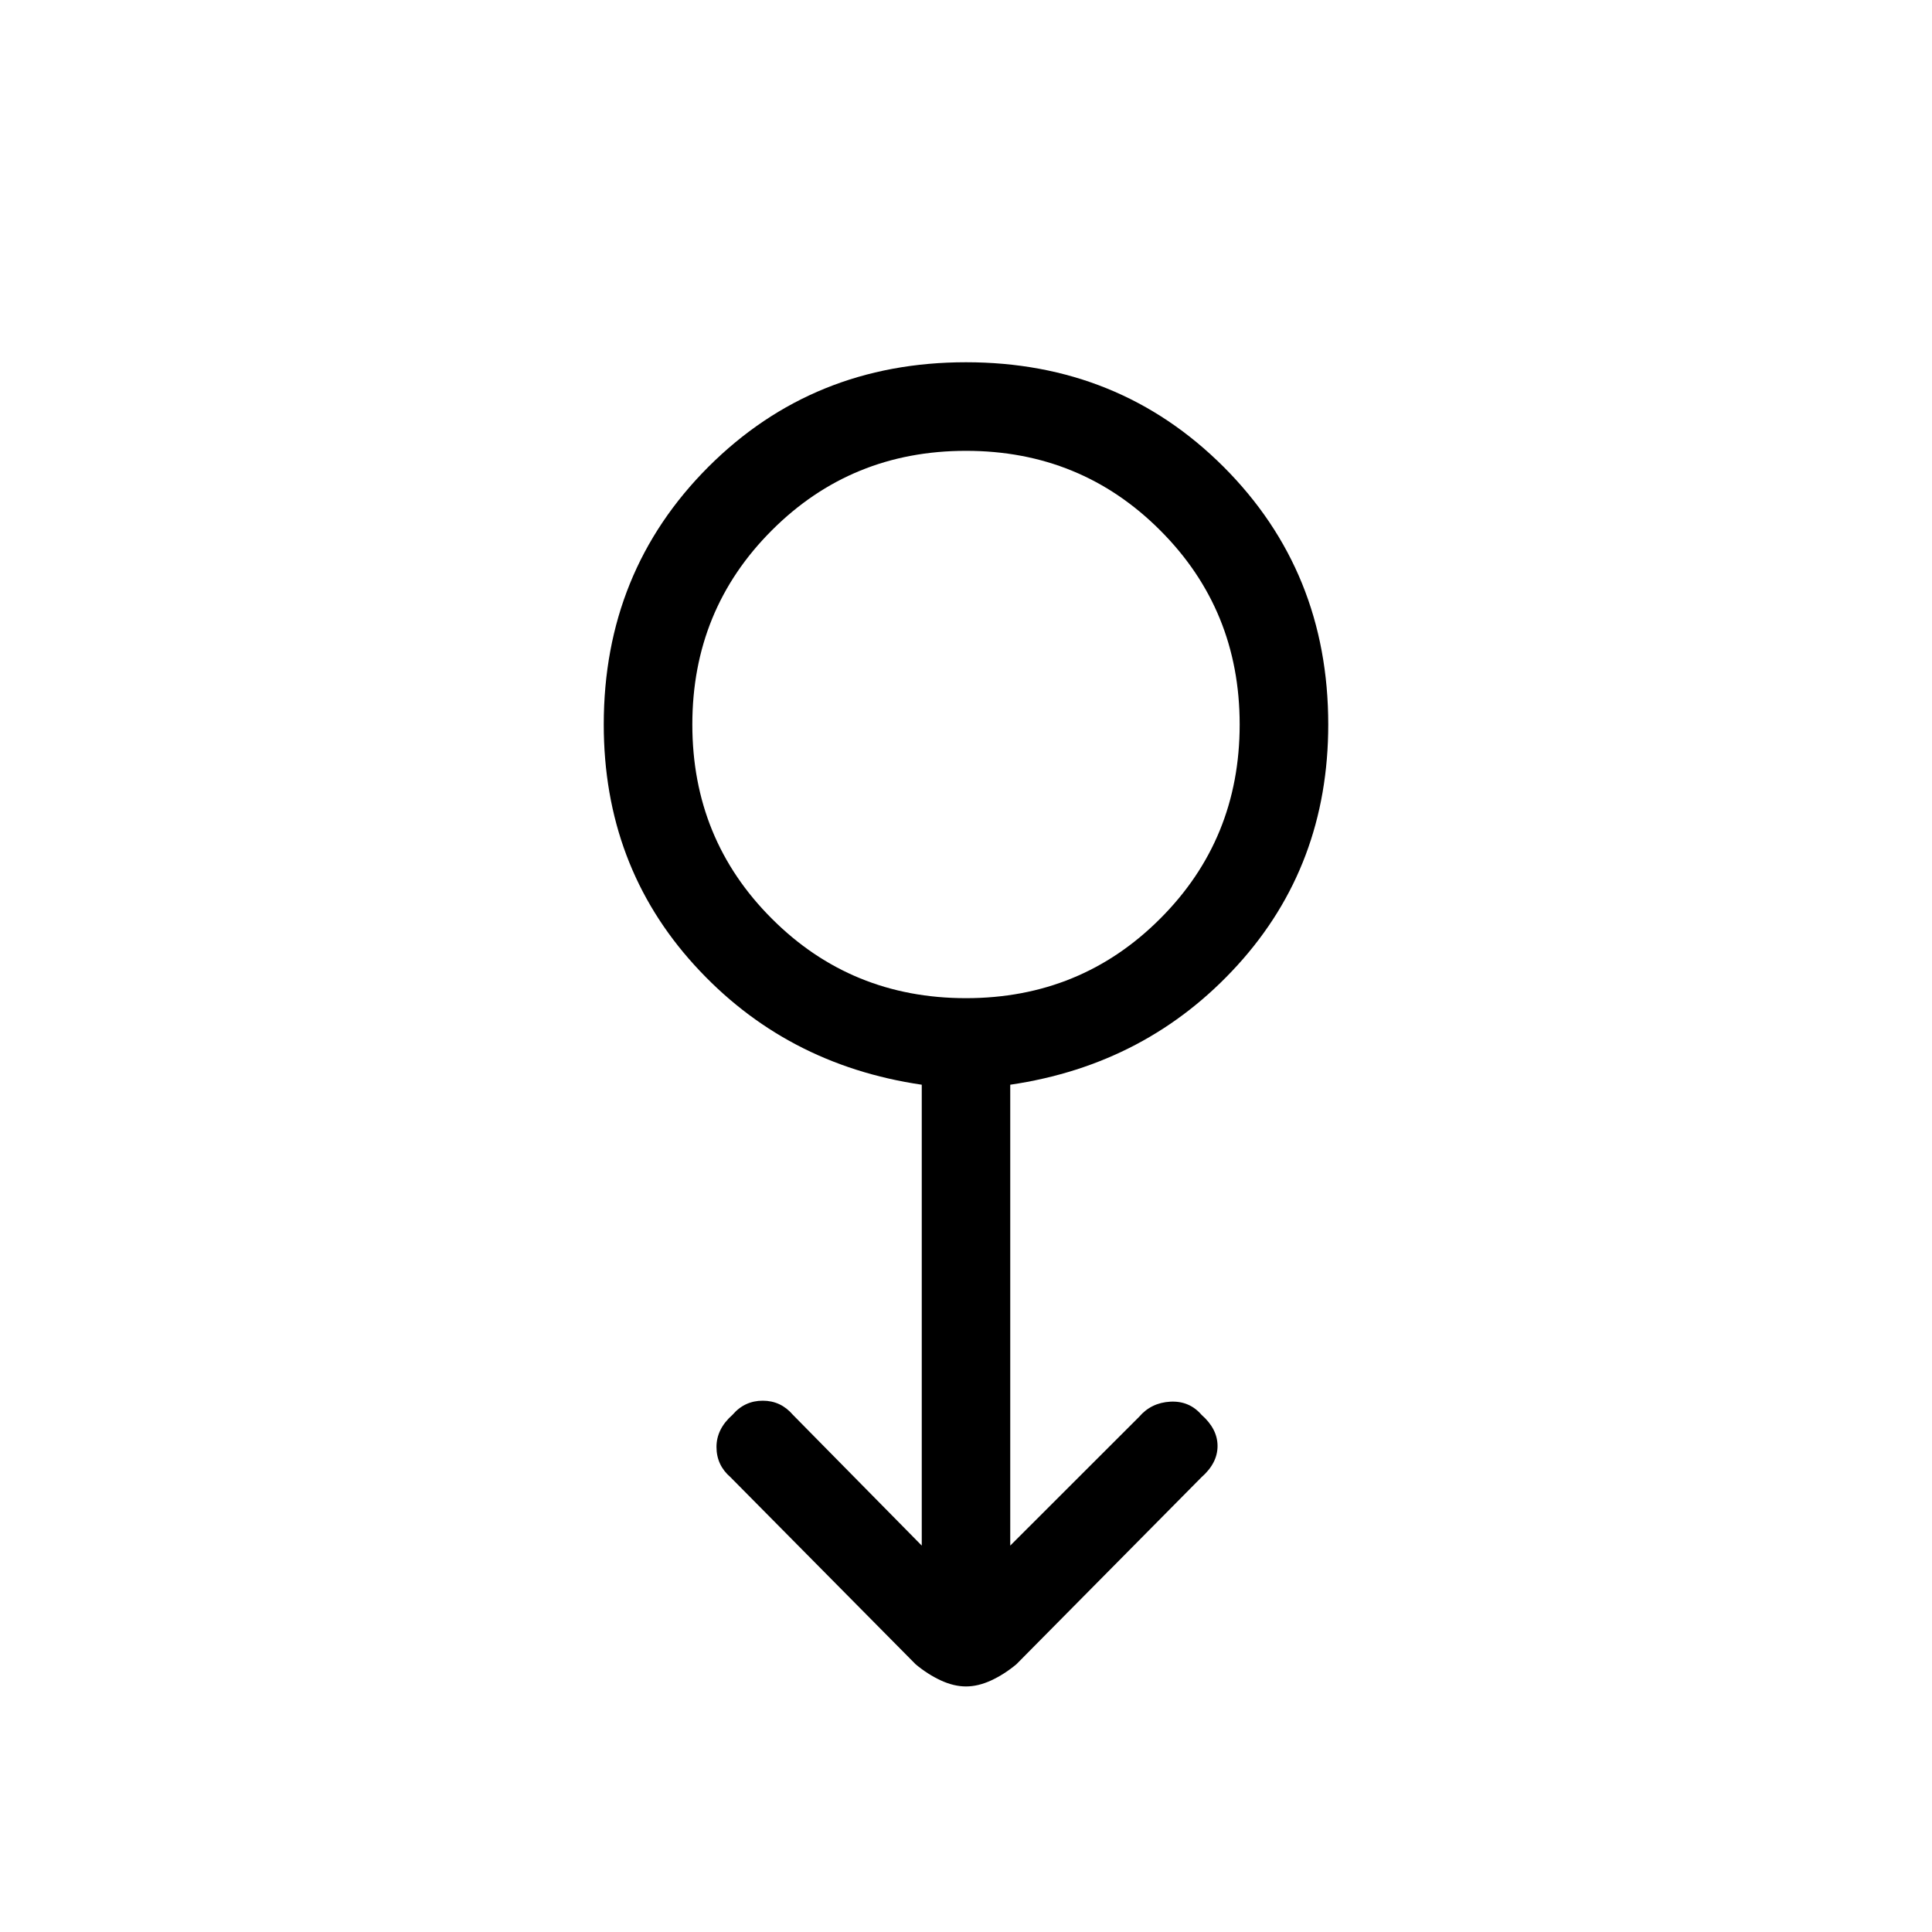 <svg xmlns="http://www.w3.org/2000/svg" height="20" width="20"><path d="M10 17.458q-.125 0-.26-.062-.136-.063-.261-.167l-1.917-1.937q-.145-.125-.145-.313 0-.187.166-.333.125-.146.313-.146.187 0 .312.146L9.542 16v-4.771q-1.417-.208-2.354-1.239Q6.25 8.958 6.25 7.5q0-1.583 1.083-2.667Q8.417 3.75 10 3.75q1.583 0 2.667 1.083Q13.75 5.917 13.75 7.5q0 1.458-.938 2.49-.937 1.031-2.354 1.239V16l1.334-1.333q.125-.146.323-.157.197-.01.323.136.166.146.166.323 0 .177-.166.323l-1.917 1.937q-.125.104-.261.167-.135.062-.26.062Zm0-7.125q1.188 0 2.01-.823.823-.822.823-2.01 0-1.188-.823-2.01-.822-.823-2.01-.823-1.188 0-2.01.823-.823.822-.823 2.01 0 1.188.823 2.01.822.823 2.01.823ZM10 7.5Z"/></svg>